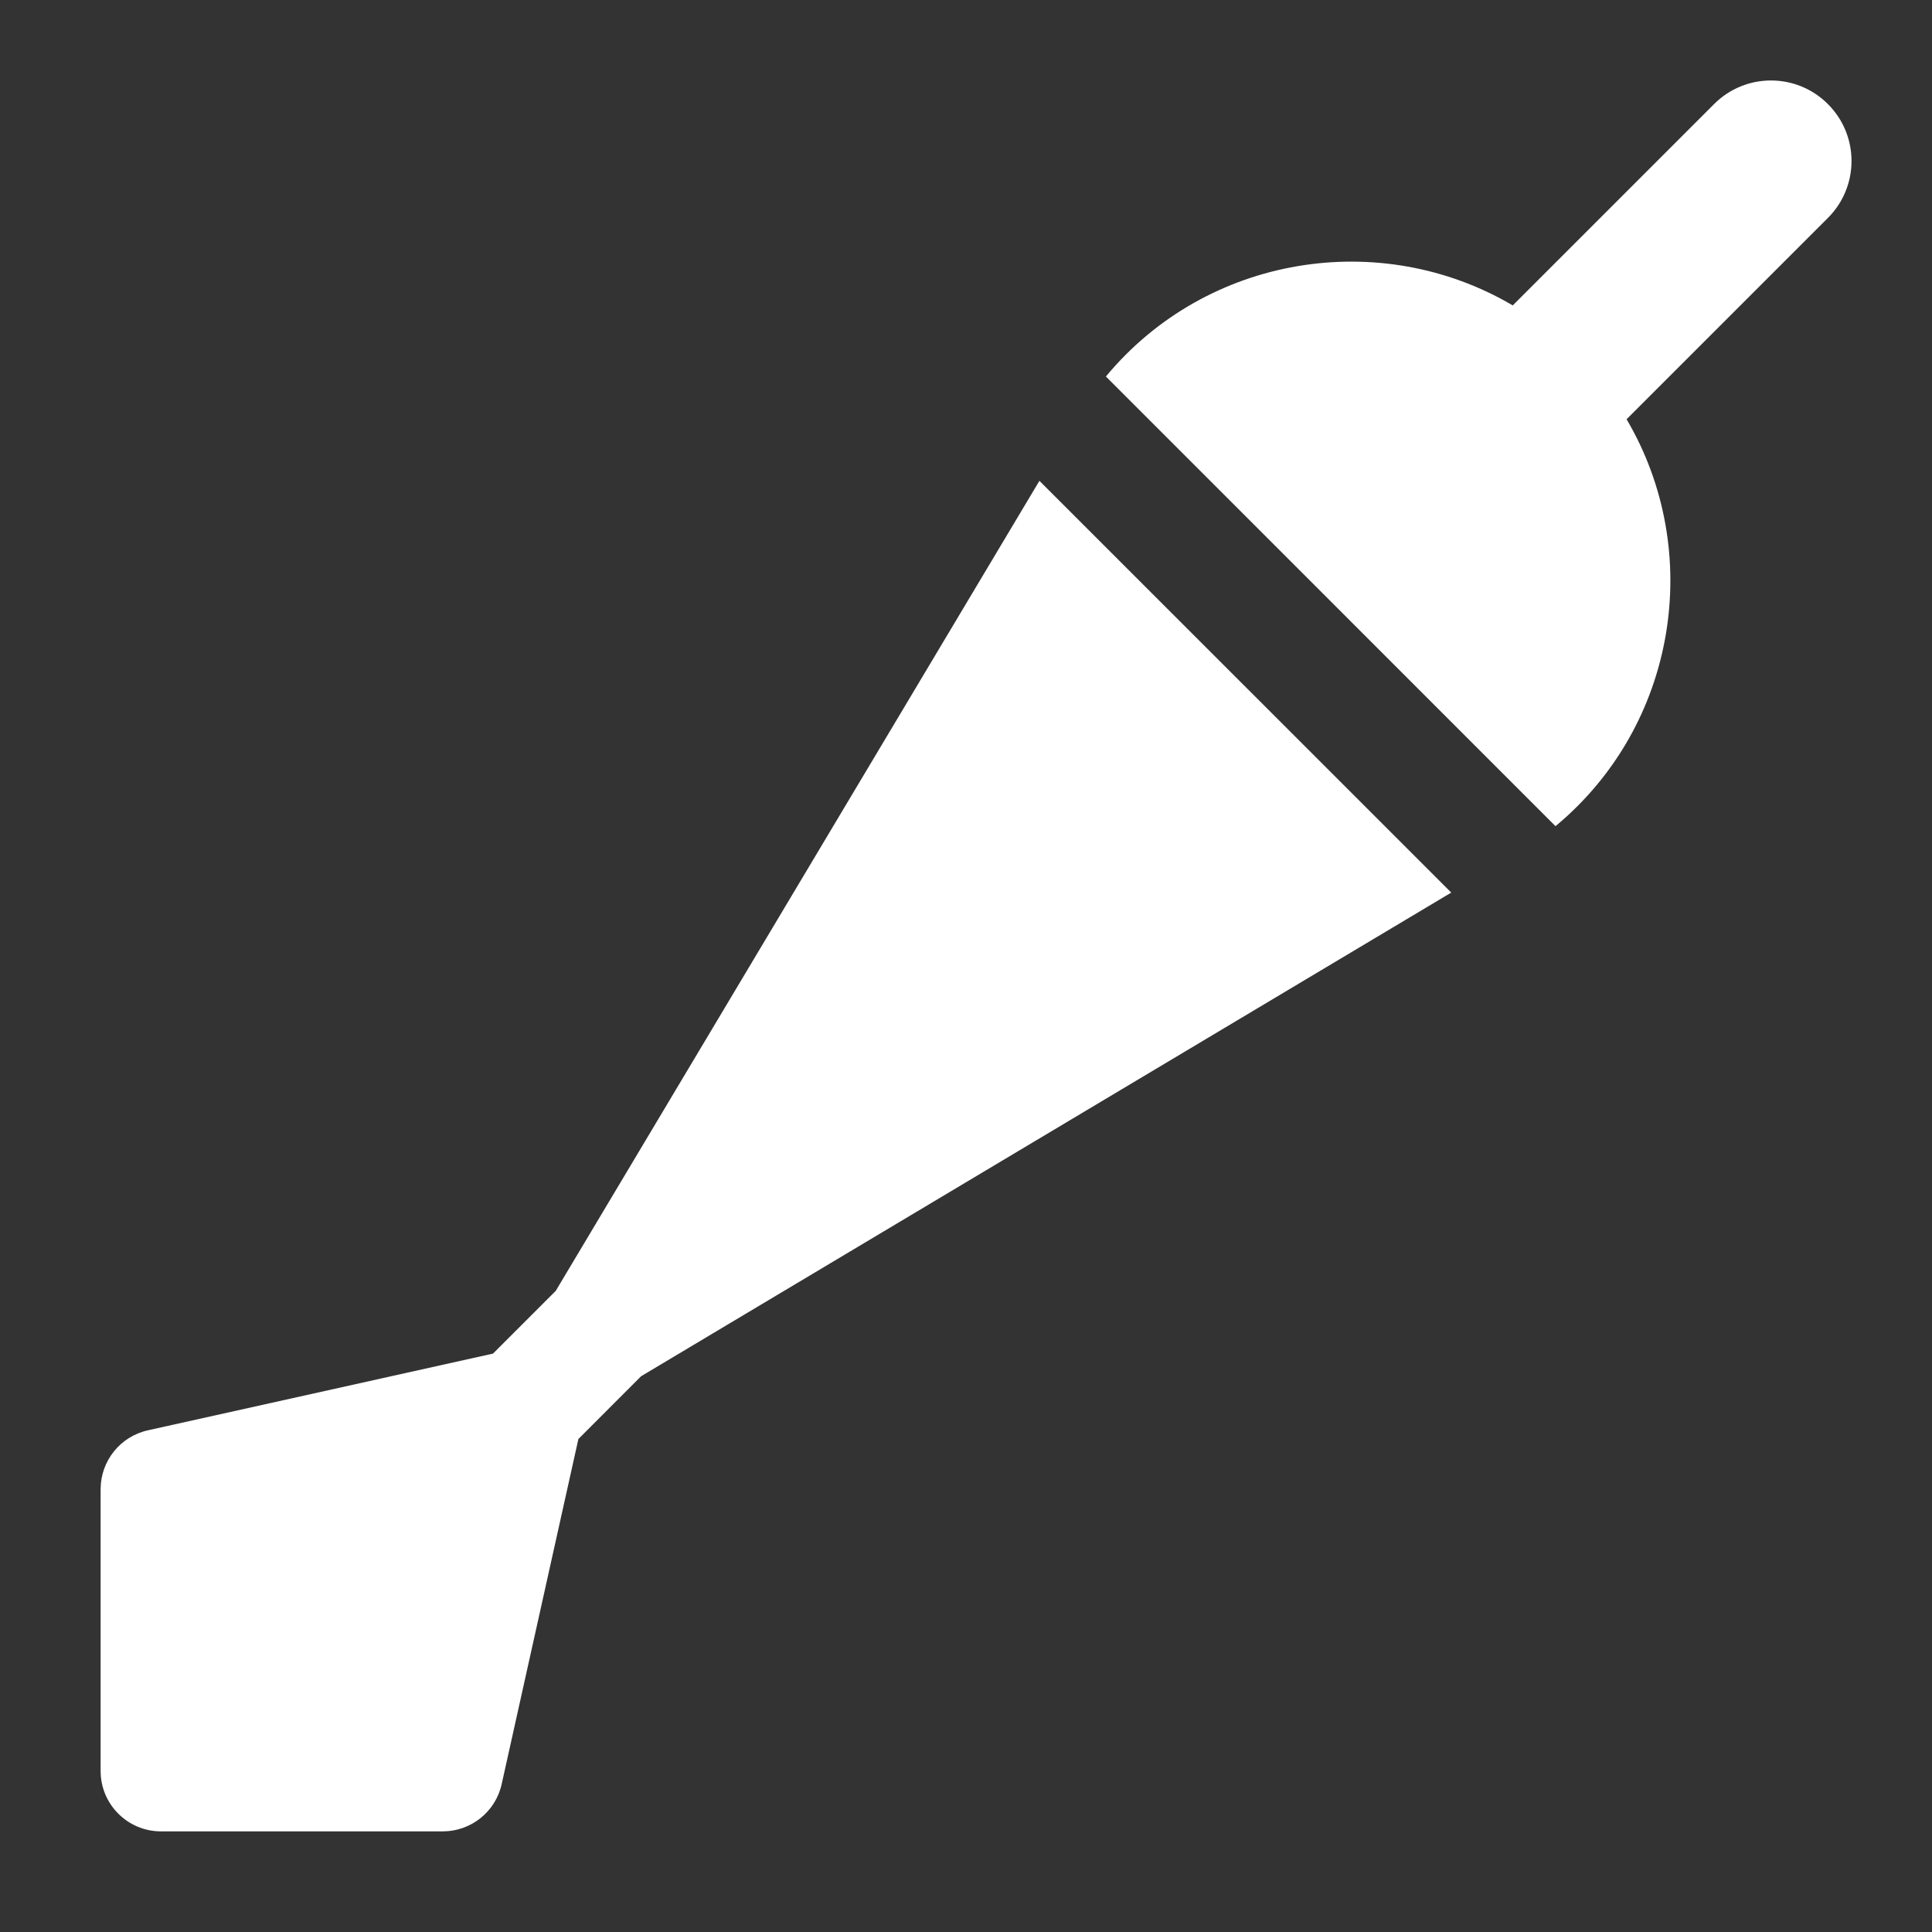 <svg xmlns="http://www.w3.org/2000/svg" viewBox="0 0 24 24" fill="#FFF">
  <rect x="0" y="0" width="24" height="24" fill="#333333" stroke="none"/>
  <path fill-rule="evenodd" clip-rule="evenodd"
    d="M22.707 2.707C23.098 2.317 23.098 1.683 22.707 1.293C22.317 0.902 21.683 0.902 21.293 1.293L18.793 3.793C18.793 3.793 18.792 3.793 18.792 3.794C17.148 2.826 14.989 3.168 13.738 4.677L19.323 10.263C20.832 9.011 21.174 6.852 20.206 5.208C20.206 5.208 20.207 5.207 20.207 5.207L22.707 2.707ZM1.837 17.768L6.124 16.815L6.904 16.035L12.912 5.973L18.028 11.088L7.964 17.096L7.185 17.876L6.232 22.163C6.156 22.506 5.852 22.75 5.5 22.75H2C1.586 22.75 1.25 22.414 1.25 22V18.5C1.25 18.148 1.494 17.844 1.837 17.768Z"
    fill="#FFF"></path>
</svg>